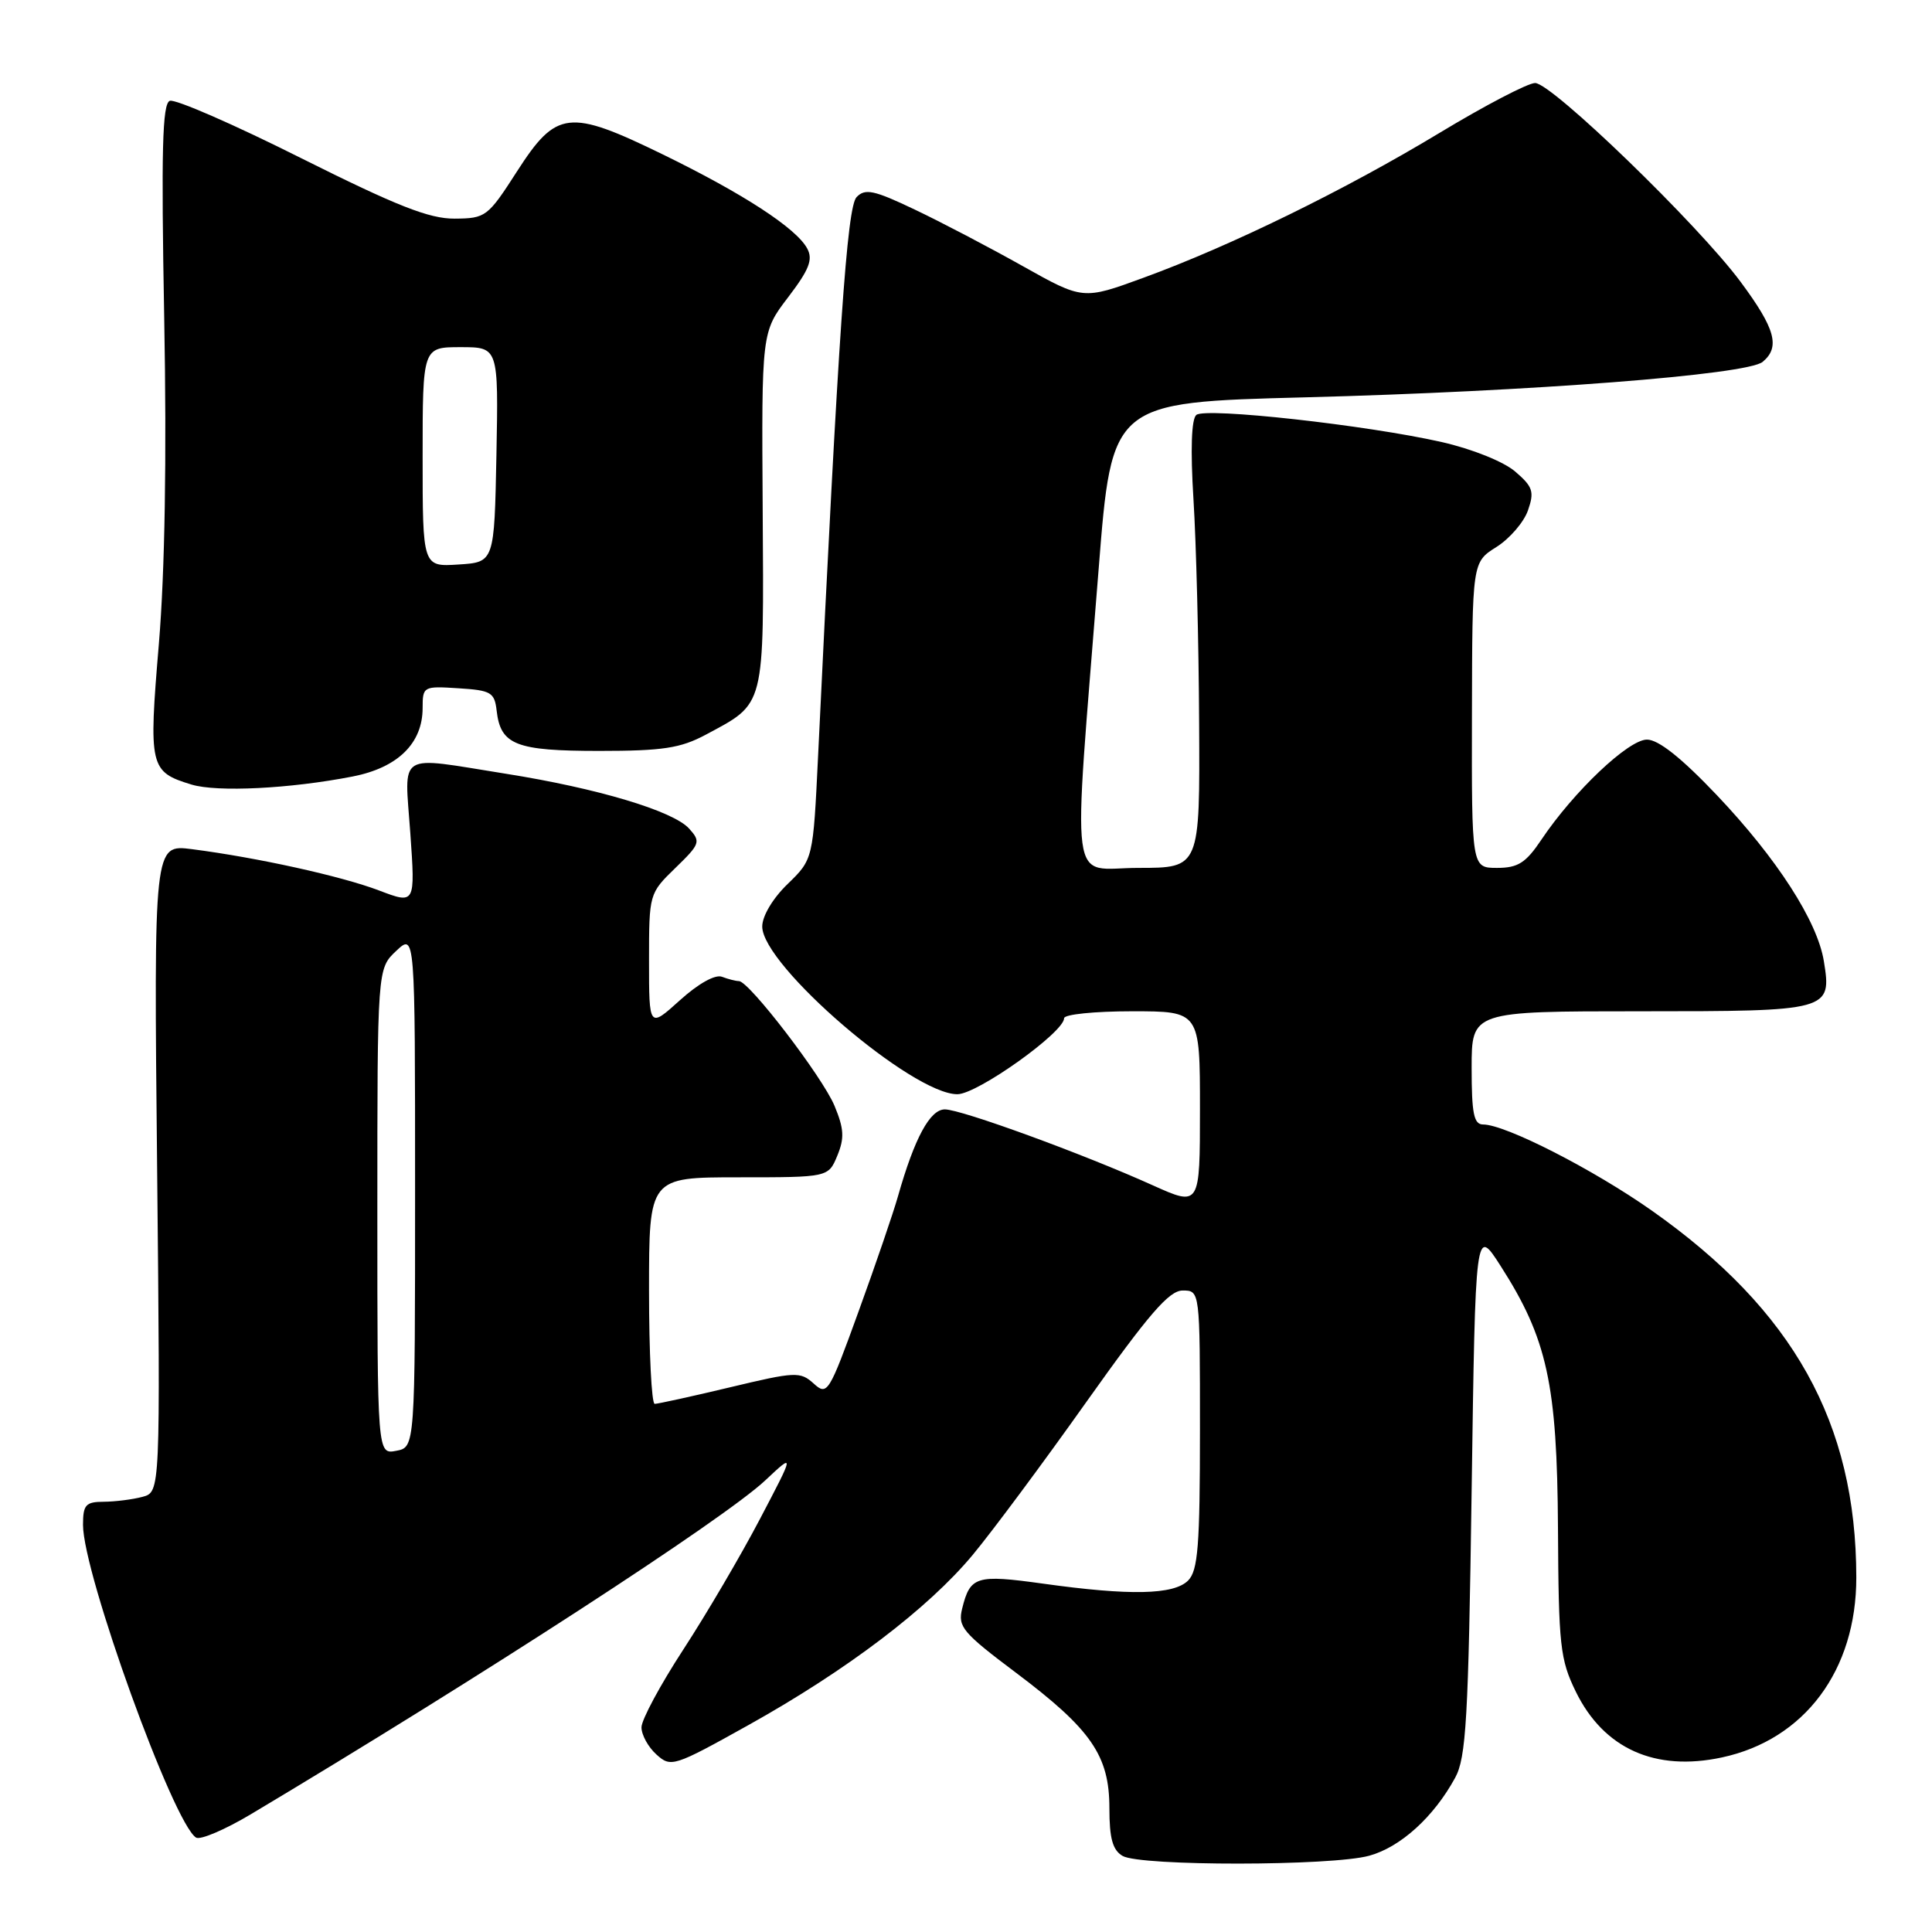 <?xml version="1.0" encoding="UTF-8" standalone="no"?>
<!DOCTYPE svg PUBLIC "-//W3C//DTD SVG 1.1//EN" "http://www.w3.org/Graphics/SVG/1.1/DTD/svg11.dtd" >
<svg xmlns="http://www.w3.org/2000/svg" xmlns:xlink="http://www.w3.org/1999/xlink" version="1.1" viewBox="0 0 256 256">
 <g >
 <path fill="currentColor"
d=" M 181.44 245.89 C 185.58 244.75 189.98 240.76 192.81 235.57 C 194.27 232.91 194.57 227.81 195.00 197.52 C 195.50 162.54 195.50 162.54 198.83 167.73 C 205.02 177.39 206.33 183.38 206.44 202.50 C 206.52 218.07 206.72 219.89 208.81 224.17 C 212.51 231.71 219.31 234.77 228.16 232.87 C 239.12 230.52 245.99 221.32 245.97 209.00 C 245.95 188.55 237.63 173.63 218.90 160.43 C 211.14 154.96 199.47 149.00 196.52 149.00 C 195.29 149.00 195.00 147.55 195.00 141.50 C 195.00 134.00 195.00 134.00 217.38 134.00 C 242.46 134.00 242.74 133.93 241.67 127.36 C 240.81 122.06 235.47 113.77 227.50 105.37 C 222.81 100.43 219.75 98.00 218.23 98.00 C 215.78 98.00 208.53 104.87 204.25 111.25 C 202.18 114.34 201.14 115.00 198.37 115.00 C 195.00 115.00 195.00 115.00 195.04 94.75 C 195.08 74.50 195.08 74.50 198.27 72.49 C 200.02 71.39 201.91 69.21 202.46 67.64 C 203.33 65.15 203.12 64.50 200.78 62.49 C 199.25 61.17 195.09 59.50 191.06 58.58 C 181.15 56.33 159.75 53.96 158.52 54.98 C 157.87 55.52 157.73 59.54 158.14 66.16 C 158.50 71.85 158.84 85.16 158.89 95.75 C 159.00 115.00 159.00 115.00 150.85 115.00 C 141.54 115.00 142.11 119.32 145.58 75.36 C 147.32 53.31 147.32 53.31 172.91 52.65 C 202.97 51.87 231.50 49.66 233.56 47.95 C 235.92 45.99 235.24 43.55 230.65 37.36 C 224.99 29.73 205.62 11.00 203.41 11.00 C 202.46 11.00 196.77 13.97 190.76 17.60 C 178.24 25.16 163.10 32.58 151.50 36.81 C 143.50 39.74 143.50 39.74 135.50 35.25 C 131.10 32.78 124.65 29.40 121.17 27.75 C 115.80 25.19 114.63 24.94 113.50 26.12 C 112.24 27.43 111.11 43.73 108.40 100.18 C 107.74 113.86 107.74 113.86 104.37 117.13 C 102.40 119.03 101.00 121.38 101.00 122.77 C 101.00 127.92 120.89 145.01 126.86 144.99 C 129.50 144.99 141.00 136.79 141.00 134.92 C 141.00 134.41 145.05 134.00 150.00 134.00 C 159.00 134.00 159.00 134.00 159.00 146.94 C 159.00 159.87 159.00 159.87 152.75 157.06 C 143.51 152.89 127.37 147.00 125.20 147.00 C 123.23 147.00 121.18 150.79 118.99 158.50 C 118.37 160.70 116.02 167.57 113.77 173.76 C 109.83 184.63 109.62 184.97 107.81 183.32 C 106.03 181.72 105.40 181.75 96.71 183.83 C 91.65 185.04 87.16 186.02 86.75 186.02 C 86.34 186.01 86.00 179.25 86.00 171.00 C 86.00 156.00 86.00 156.00 97.88 156.00 C 109.76 156.00 109.76 156.00 110.95 153.13 C 111.91 150.80 111.84 149.56 110.57 146.51 C 108.96 142.67 99.25 130.00 97.91 130.00 C 97.50 130.00 96.49 129.74 95.67 129.43 C 94.77 129.08 92.52 130.34 90.09 132.54 C 86.00 136.23 86.00 136.23 86.00 127.31 C 86.00 118.44 86.02 118.38 89.49 115.01 C 92.78 111.82 92.88 111.53 91.31 109.79 C 89.19 107.45 79.17 104.45 67.00 102.52 C 52.39 100.20 53.60 99.44 54.37 110.41 C 55.03 119.82 55.03 119.82 50.22 117.99 C 45.22 116.09 34.12 113.64 25.44 112.52 C 20.38 111.87 20.38 111.87 20.82 154.78 C 21.25 197.70 21.25 197.70 18.88 198.34 C 17.57 198.69 15.26 198.98 13.75 198.99 C 11.35 199.00 11.00 199.39 11.00 202.06 C 11.00 208.51 22.98 241.63 25.98 243.49 C 26.54 243.84 29.82 242.44 33.25 240.39 C 63.86 222.11 95.92 201.30 101.40 196.16 C 105.30 192.50 105.30 192.50 100.70 201.27 C 98.17 206.10 93.60 213.88 90.55 218.56 C 87.50 223.24 85.00 227.88 85.00 228.88 C 85.00 229.88 85.89 231.50 86.98 232.48 C 88.90 234.22 89.26 234.11 99.23 228.55 C 112.22 221.30 122.99 213.13 128.89 206.03 C 131.43 202.98 138.21 193.86 143.96 185.75 C 152.23 174.11 154.91 171.00 156.71 171.00 C 159.00 171.00 159.00 171.00 159.00 189.43 C 159.00 204.85 158.74 208.11 157.43 209.43 C 155.53 211.33 149.72 211.45 138.21 209.84 C 129.35 208.61 128.55 208.85 127.49 213.15 C 126.89 215.56 127.56 216.34 134.64 221.66 C 144.61 229.16 147.00 232.63 147.00 239.60 C 147.00 243.59 147.43 245.15 148.75 245.92 C 151.10 247.29 176.49 247.27 181.44 245.89 Z  M 46.73 102.89 C 52.71 101.72 56.00 98.50 56.00 93.81 C 56.00 90.95 56.10 90.90 60.75 91.20 C 65.07 91.47 65.53 91.74 65.81 94.18 C 66.33 98.71 68.36 99.50 79.40 99.50 C 87.81 99.50 90.17 99.14 93.50 97.36 C 101.45 93.10 101.22 94.01 101.06 67.56 C 100.91 44.00 100.91 44.00 104.43 39.39 C 107.22 35.73 107.75 34.39 106.96 32.93 C 105.52 30.24 98.48 25.66 87.82 20.46 C 75.38 14.40 73.73 14.59 68.50 22.72 C 64.63 28.74 64.36 28.94 60.24 28.97 C 56.87 28.99 52.59 27.30 39.87 20.94 C 31.02 16.50 23.20 13.09 22.50 13.36 C 21.51 13.74 21.35 19.86 21.76 42.21 C 22.10 60.69 21.85 75.73 21.05 85.33 C 19.68 101.63 19.83 102.27 25.38 103.96 C 28.77 104.99 38.44 104.51 46.73 102.89 Z  M 50.00 160.54 C 50.00 128.35 50.00 128.35 52.50 126.00 C 55.00 123.65 55.00 123.65 55.00 157.71 C 55.00 191.77 55.00 191.77 52.50 192.24 C 50.00 192.72 50.00 192.72 50.00 160.54 Z  M 56.00 60.55 C 56.00 46.00 56.00 46.00 61.03 46.00 C 66.05 46.00 66.05 46.00 65.78 60.25 C 65.50 74.50 65.50 74.50 60.75 74.80 C 56.00 75.11 56.00 75.11 56.00 60.55 Z "/>
</g>
</svg>